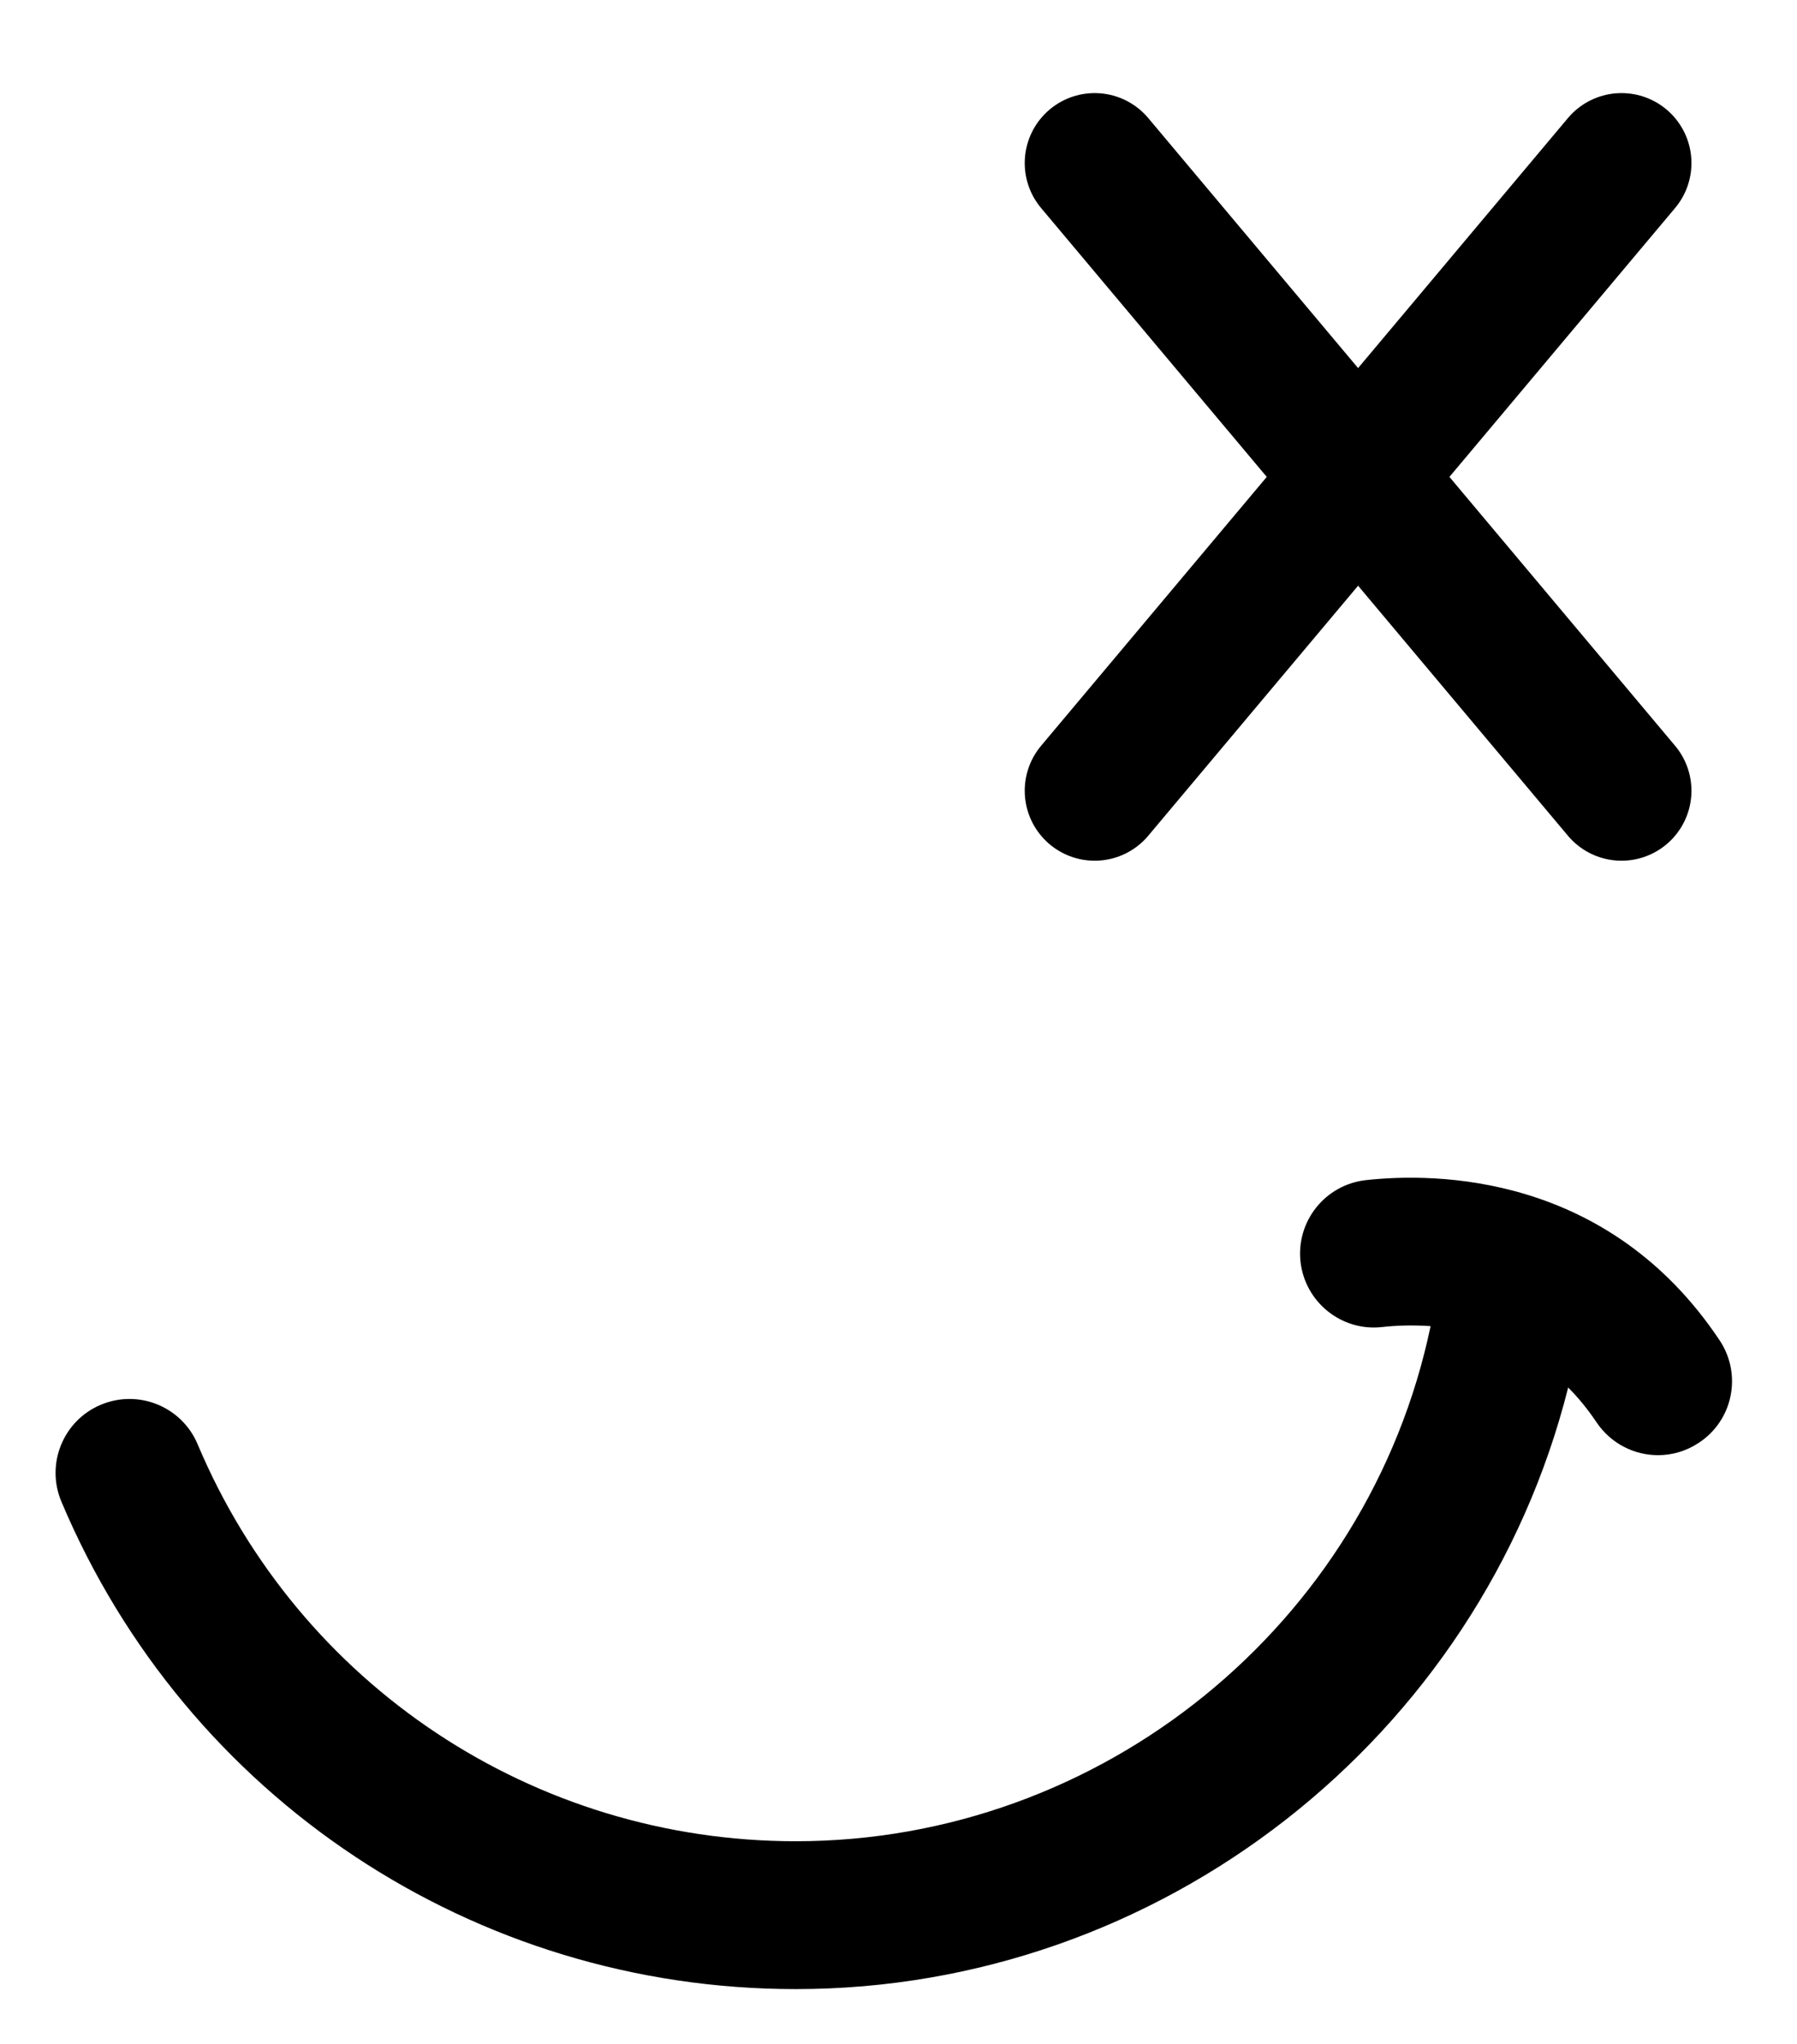 <?xml version="1.0" encoding="utf-8"?>
<!-- Generator: Adobe Illustrator 25.1.0, SVG Export Plug-In . SVG Version: 6.00 Build 0)  -->
<svg version="1.1" id="Layer_1" xmlns="http://www.w3.org/2000/svg" xmlns:xlink="http://www.w3.org/1999/xlink" x="0px" y="0px"
	 viewBox="0 0 115.6 131.45" style="enable-background:new 0 0 115.6 131.45;" xml:space="preserve">
<style type="text/css">
	.st0{fill:none;stroke:#000000;stroke-width:9;stroke-linecap:round;}
</style>
<g>
	<path d="M110.62,86.2c-7.18-10.76-18.3-10.79-22.75-10.3c-2.61,0.29-4.49,2.63-4.21,5.24c0.29,2.61,2.64,4.5,5.24,4.21
		c0.88-0.1,1.95-0.14,3.13-0.06c-4.02,19.21-21.17,33.13-40.84,33.13c-16.83,0-31.94-10.02-38.48-25.54
		c-1.02-2.42-3.81-3.55-6.23-2.53c-2.42,1.02-3.55,3.81-2.53,6.23c8.03,19.05,26.57,31.35,47.24,31.35
		c23.47,0,44.01-16.14,49.69-38.69c0.64,0.64,1.25,1.38,1.82,2.23c0.92,1.37,2.42,2.12,3.96,2.12c0.91,0,1.82-0.26,2.63-0.8
		C111.49,91.34,112.08,88.39,110.62,86.2z"/>
</g>
<g id="Group_172" transform="translate(44.17 4.227)">
	<line id="Line_32" class="st0" x1="26.25" y1="6.26" x2="60.14" y2="46.63"/>
	<line id="Line_33" class="st0" x1="60.14" y1="6.26" x2="26.25" y2="46.63"/>
</g>
</svg>
